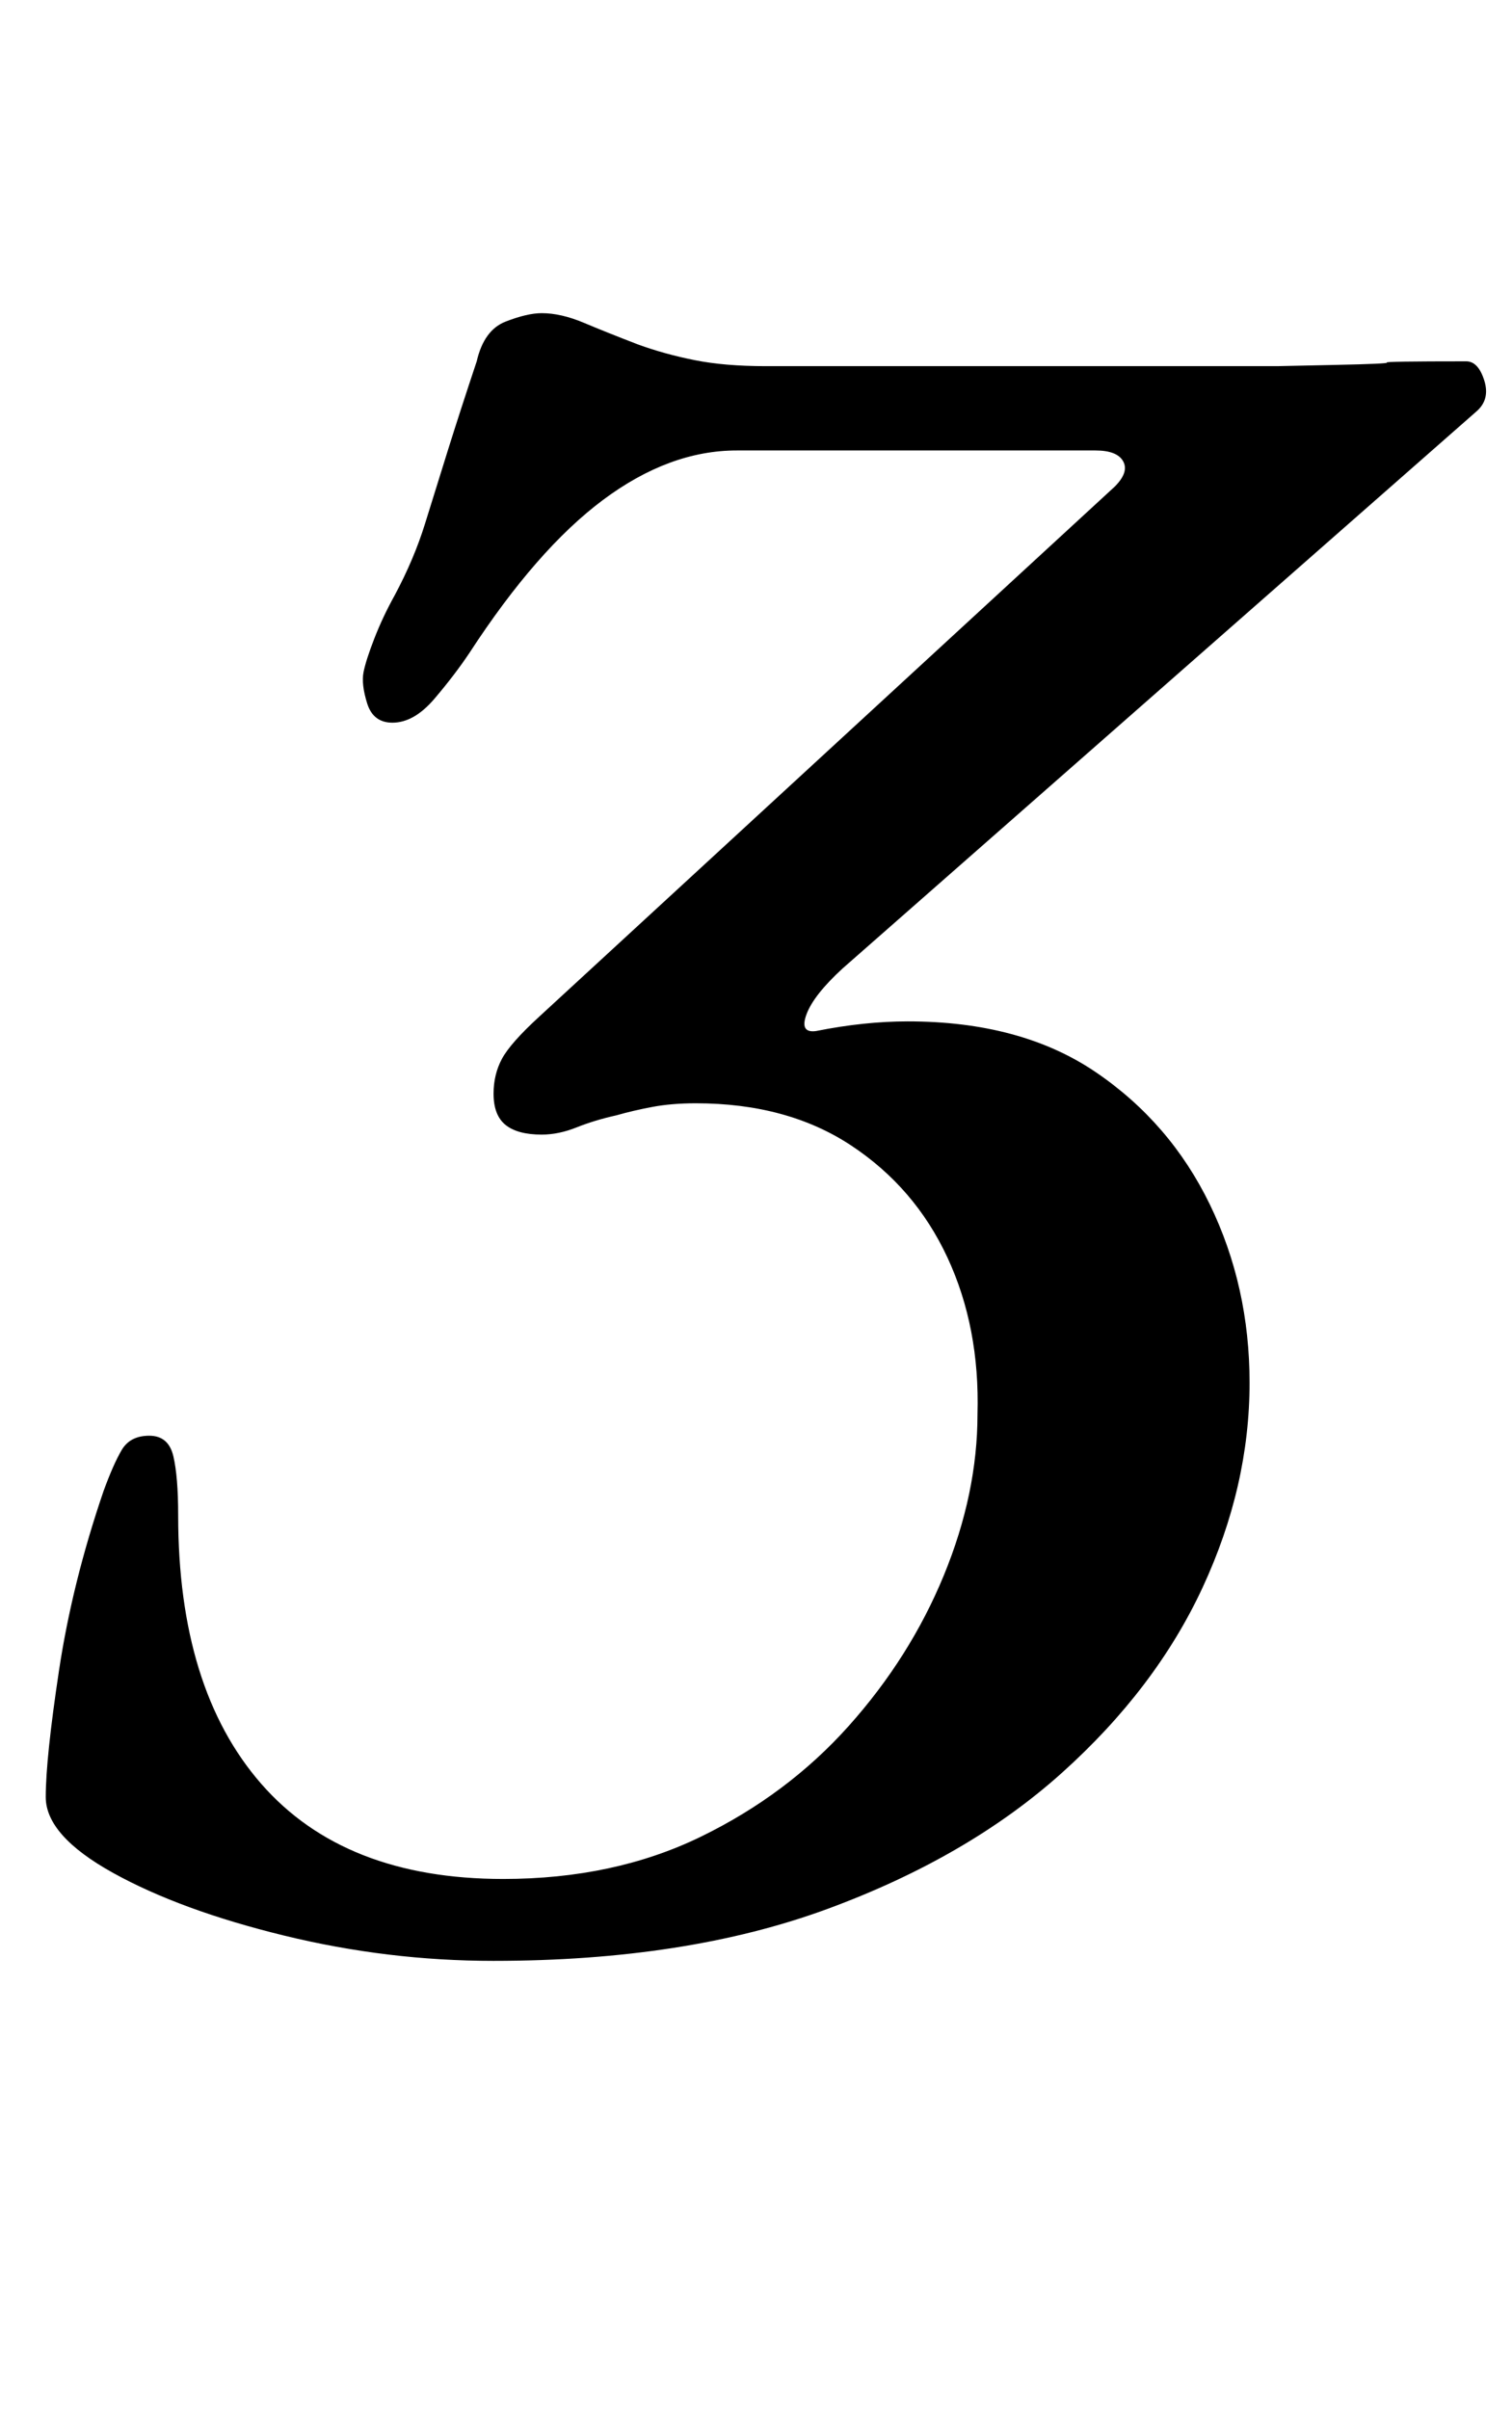 <?xml version="1.0" standalone="no"?>
<!DOCTYPE svg PUBLIC "-//W3C//DTD SVG 1.1//EN" "http://www.w3.org/Graphics/SVG/1.1/DTD/svg11.dtd" >
<svg xmlns="http://www.w3.org/2000/svg" xmlns:xlink="http://www.w3.org/1999/xlink" version="1.1" viewBox="-10 0 628 1000">
  <g transform="matrix(1 0 0 -1 0 800)">
   <path fill="currentColor"
d="M195 -14q-44 0 -87 10.5t-71 26t-28 31.5t5.5 52.5t18.5 74.5q4 11 7.5 17t11.5 6t10 -8.5t2 -24.5q0 -72 34.5 -111.5t100.5 -39.5q46 0 82 17.5t61.5 46t39.5 62.5t14 67q1 36 -12.5 65t-40 46.5t-64.5 17.5q-10 0 -18 -1.5t-15 -3.5q-9 -2 -16.5 -5t-14.5 -3
q-10 0 -15 4t-5 13q0 8 3.5 14.5t15.5 17.5l239 220q6 6 3.5 10.5t-11.5 4.5h-149q-28 0 -55.5 -20.5t-55.5 -63.5q-6 -9 -14.5 -19t-17.5 -10q-8 0 -10.5 8t-1.5 13t4.5 14t8.5 18q8 15 12.5 29.5t9.5 30.5t12 37q3 13 12 16.5t15 3.5q8 0 17.5 -4t22.5 -9q11 -4 23.5 -6.5
t29.5 -2.5h175h37.5t23.5 0.5t22 1t33 0.5q5 0 7.5 -8t-3.5 -13l-263 -231q-12 -11 -15 -19t4 -7q10 2 19.5 3t18.5 1q47 0 78 -21t47.5 -55t16.5 -74q0 -43 -19.5 -85t-58.5 -77t-97.5 -56.5t-138.5 -21.5z" />
  </g>

</svg>
